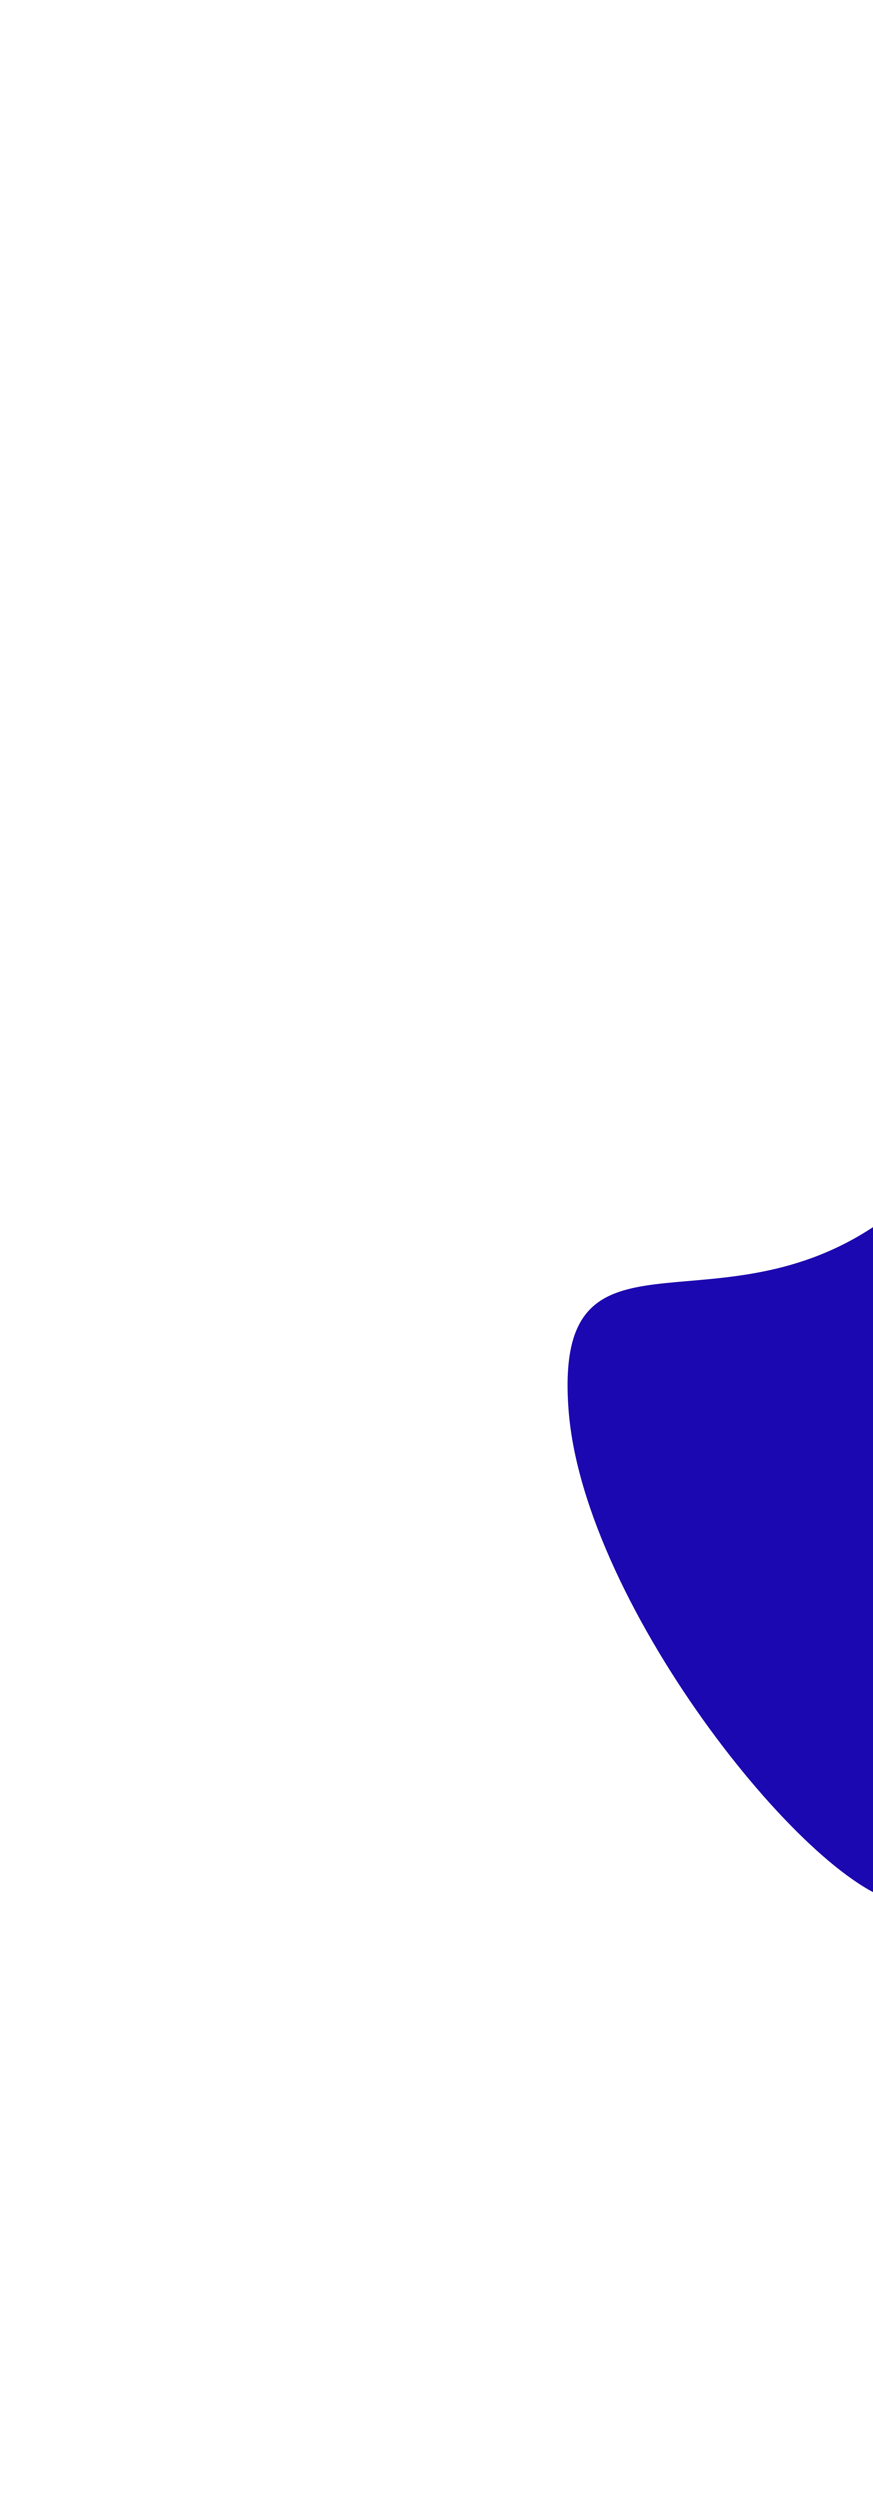 <svg width="383" height="1096" viewBox="0 0 383 1096" fill="none" xmlns="http://www.w3.org/2000/svg">
<g filter="url(#filter0_f_92_2974)">
<path d="M434.873 292.808C471.401 208.775 550.644 266.86 611.124 292.808C627.358 306.049 667.772 340.714 699.549 373.449C739.27 414.368 722.304 471.056 631.883 475.048C541.462 479.04 559.027 486.625 557.829 606.987C556.632 727.349 546.053 778.847 505.134 822.36C464.215 865.874 434.873 837.331 396.549 834.137C358.224 830.943 256.027 705.192 249.44 618.165C242.853 531.137 311.317 585.03 382.776 538.123C454.234 491.216 398.345 376.842 434.873 292.808Z" fill="#1C08B0"/>
</g>
<defs>
<filter id="filter0_f_92_2974" x="0.212" y="0.212" width="968.329" height="1094.85" filterUnits="userSpaceOnUse" color-interpolation-filters="sRGB">
<feFlood flood-opacity="0" result="BackgroundImageFix"/>
<feBlend mode="normal" in="SourceGraphic" in2="BackgroundImageFix" result="shape"/>
<feGaussianBlur stdDeviation="124.394" result="effect1_foregroundBlur_92_2974"/>
</filter>
</defs>
</svg>
